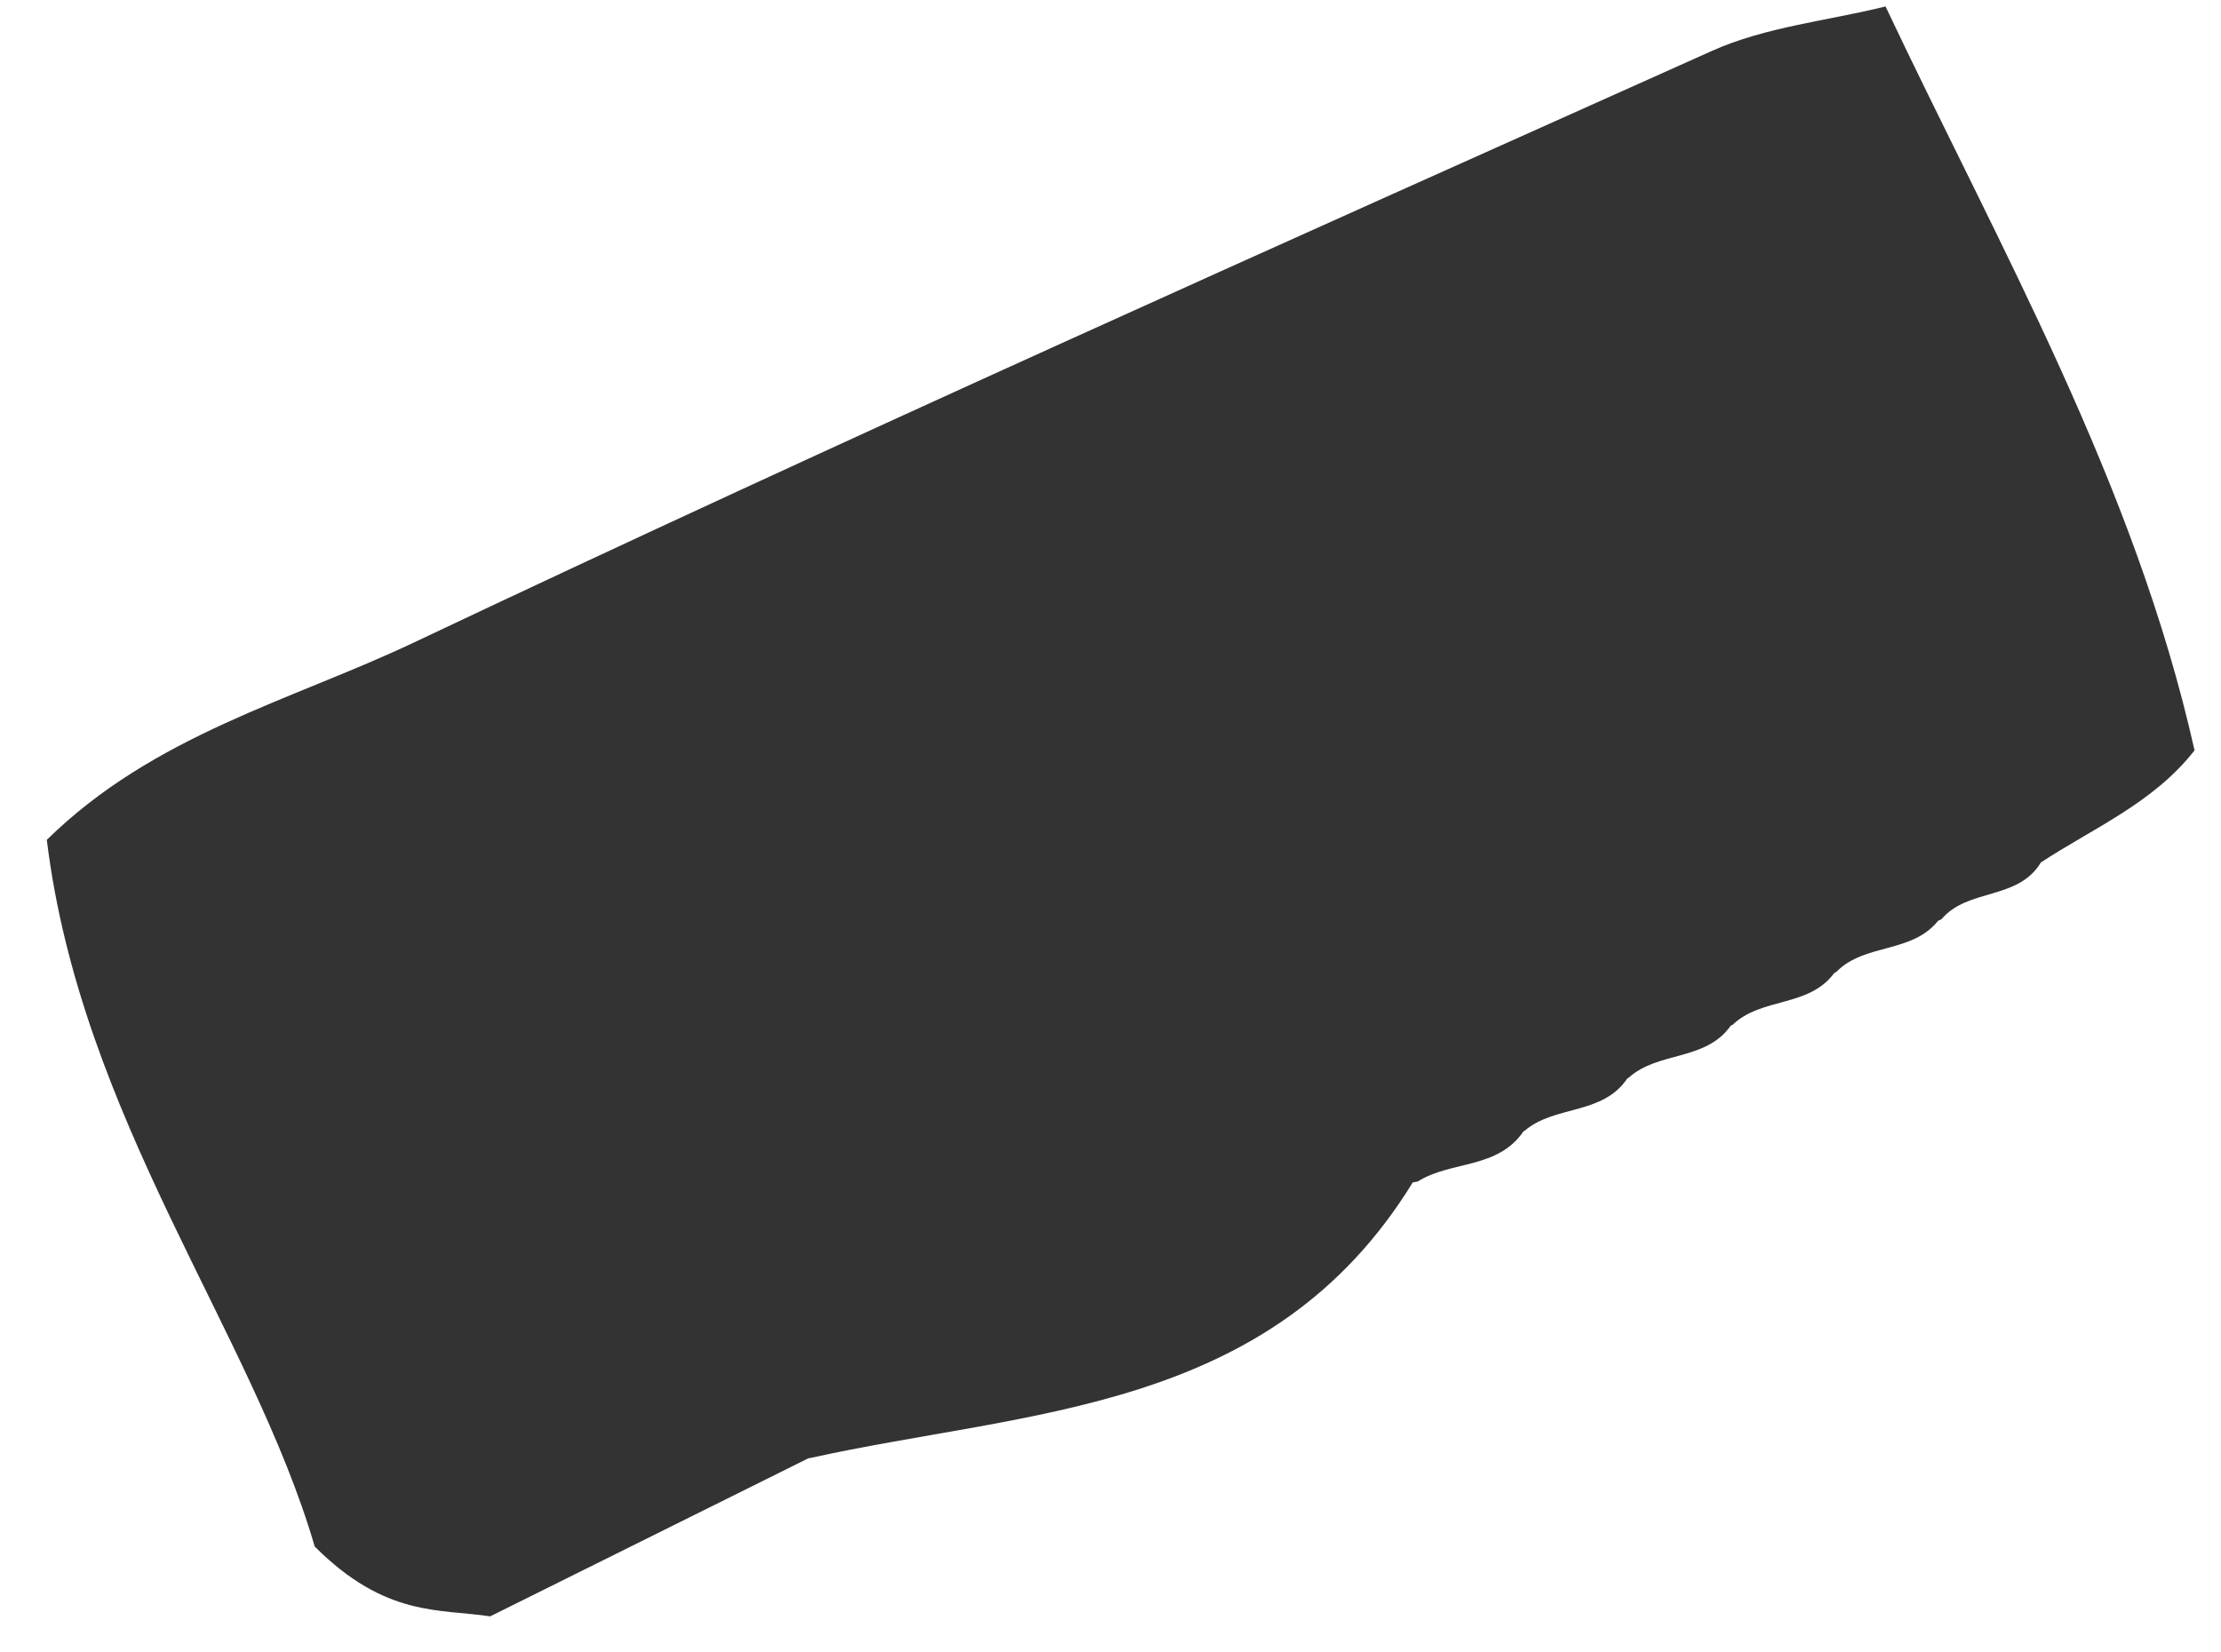 <svg xmlns="http://www.w3.org/2000/svg" width="43" height="32" viewBox="0 0 43 32" fill="none"><path d="M15.66 28.236C13.605 29.257 11.545 30.281 9.49 31.302C8.519 31.152 7.466 31.326 6.093 29.949C4.876 25.782 1.569 21.659 0.906 16.264C2.981 14.227 5.641 13.567 8.008 12.445C16.331 8.504 24.739 4.754 33.139 0.988C34.185 0.518 35.382 0.404 36.505 0.125C38.728 4.823 41.326 9.355 42.488 14.531C41.692 15.551 40.53 16.033 39.5 16.71H39.508C39.06 17.439 38.1 17.196 37.586 17.803L37.523 17.832C37.008 18.471 36.103 18.261 35.554 18.82L35.515 18.84C35.019 19.516 34.103 19.306 33.541 19.849L33.51 19.861C33.019 20.557 32.102 20.351 31.529 20.873L31.506 20.885C31.022 21.602 30.102 21.395 29.513 21.902H29.501C28.998 22.647 28.093 22.473 27.446 22.882L27.352 22.898C24.599 27.377 19.915 27.296 15.664 28.24L15.66 28.236Z" fill="#333333"></path></svg>